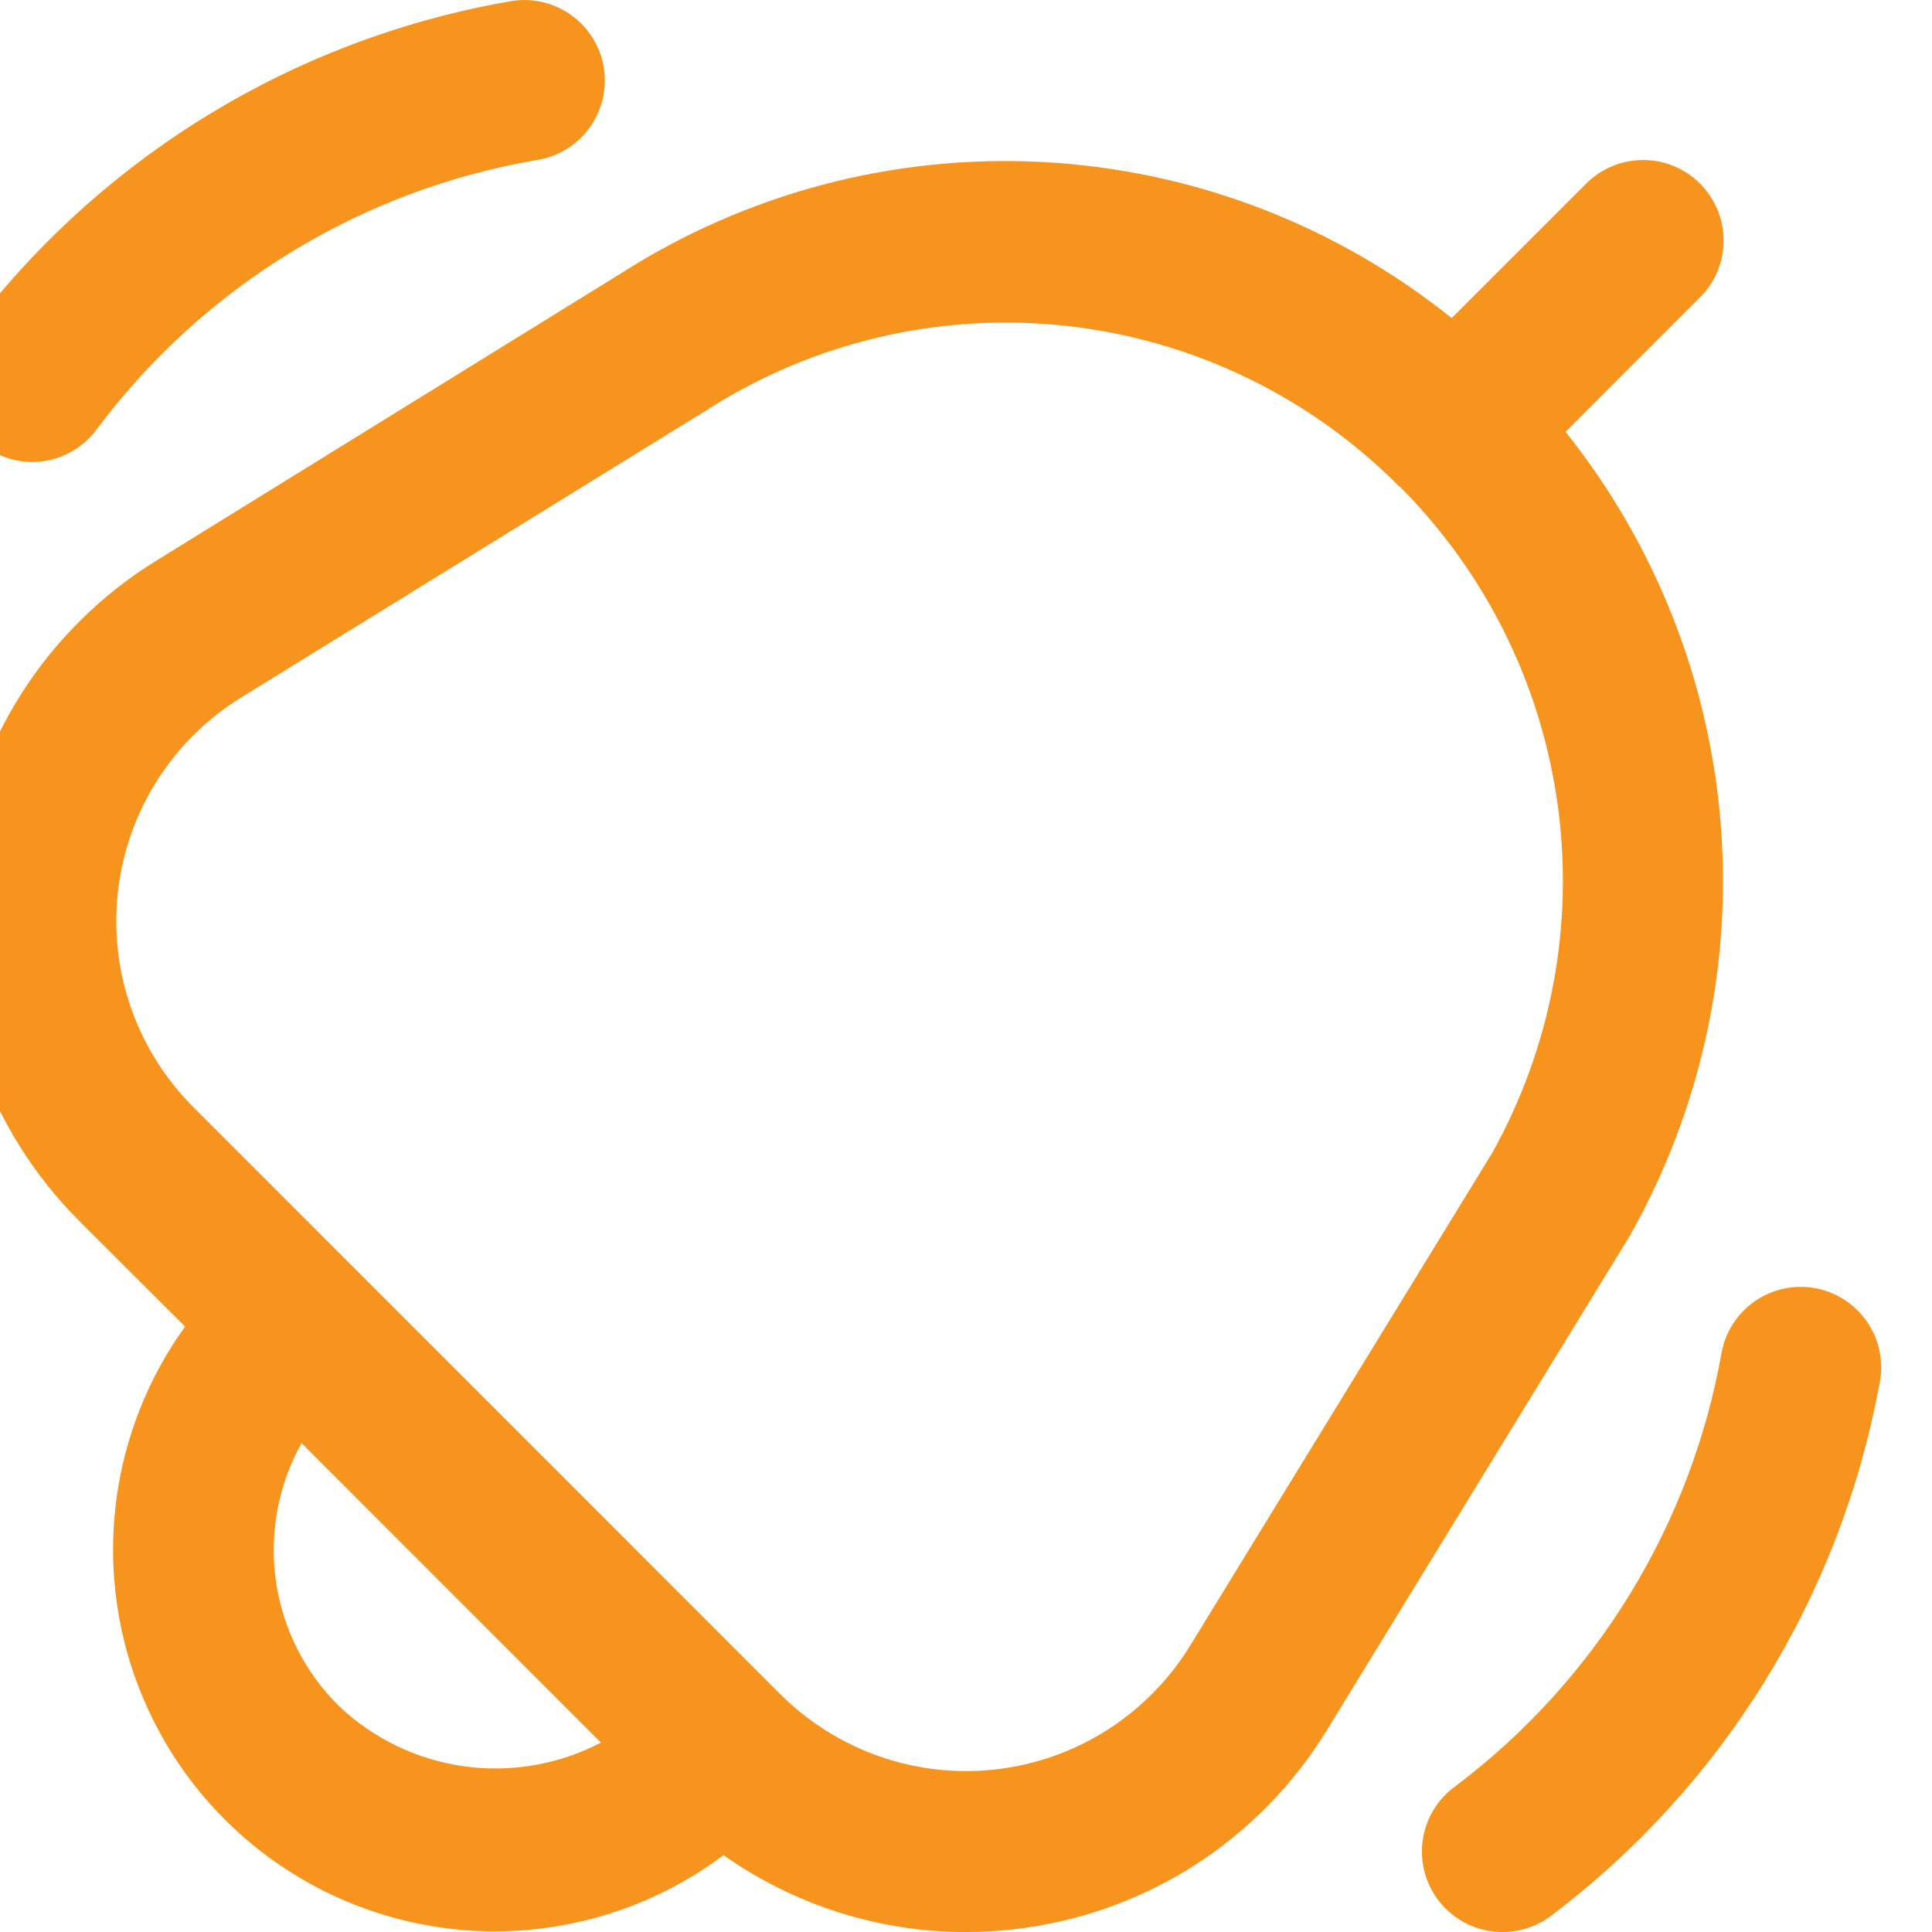 <?xml version="1.0"?>
<svg width="40" height="40" xmlns="http://www.w3.org/2000/svg" xmlns:svg="http://www.w3.org/2000/svg">
 <g class="layer">
  <title>Layer 1</title>
  <path d="m33.765,25.552l-6.287,10.258c-0.69,1.133 -1.63,2.094 -2.748,2.81c-1.118,0.715 -2.384,1.166 -3.702,1.319c-0.347,0.041 -0.697,0.062 -1.047,0.062c-1.791,-0.003 -3.537,-0.558 -5,-1.592c-1.512,1.132 -3.379,1.686 -5.263,1.56c-1.885,-0.126 -3.662,-0.922 -5.01,-2.245c-1.348,-1.323 -2.177,-3.085 -2.338,-4.967c-0.161,-1.882 0.358,-3.759 1.462,-5.291l-2.192,-2.188c-0.936,-0.936 -1.648,-2.071 -2.083,-3.322c-0.435,-1.25 -0.581,-2.582 -0.428,-3.897c0.153,-1.315 0.602,-2.578 1.312,-3.694c0.71,-1.117 1.664,-2.058 2.79,-2.754l9.612,-5.943c2.604,-1.669 5.666,-2.478 8.754,-2.313c3.088,0.165 6.047,1.295 8.458,3.231l2.765,-2.765c0.154,-0.159 0.338,-0.286 0.541,-0.373c0.203,-0.087 0.422,-0.133 0.643,-0.135c0.221,-0.002 0.441,0.04 0.646,0.124c0.205,0.084 0.391,0.208 0.547,0.364c0.157,0.156 0.28,0.343 0.364,0.547c0.084,0.205 0.126,0.424 0.124,0.646c-0.002,0.221 -0.048,0.44 -0.135,0.643c-0.087,0.203 -0.214,0.387 -0.374,0.541l-2.762,2.763c1.852,2.32 2.97,5.141 3.21,8.1c0.24,2.959 -0.408,5.923 -1.862,8.512zm-21.323,10.527l-6.198,-6.2c-0.484,0.866 -0.671,1.867 -0.532,2.85c0.139,0.983 0.597,1.892 1.303,2.59c0.712,0.677 1.618,1.114 2.591,1.25c0.973,0.136 1.964,-0.035 2.835,-0.49zm16.535,-26c-1.851,-1.869 -4.287,-3.045 -6.901,-3.332c-2.614,-0.287 -5.248,0.332 -7.46,1.754l-9.628,5.943c-0.698,0.432 -1.29,1.016 -1.73,1.708c-0.441,0.693 -0.719,1.476 -0.814,2.291c-0.095,0.815 -0.004,1.642 0.266,2.417c0.27,0.775 0.711,1.48 1.292,2.06l12.15,12.152c0.581,0.582 1.287,1.025 2.064,1.295c0.777,0.27 1.605,0.36 2.422,0.264c0.817,-0.096 1.602,-0.376 2.295,-0.82c0.693,-0.443 1.277,-1.038 1.707,-1.739l6.258,-10.208c1.222,-2.195 1.696,-4.729 1.35,-7.218c-0.346,-2.489 -1.494,-4.797 -3.27,-6.575l0,0.008zm2.132,29.922c-0.352,0.001 -0.695,-0.11 -0.98,-0.317c-0.285,-0.206 -0.498,-0.498 -0.607,-0.832c-0.109,-0.335 -0.11,-0.695 -0.002,-1.03c0.108,-0.335 0.32,-0.627 0.604,-0.834c2.918,-2.194 4.894,-5.416 5.525,-9.012c0.044,-0.216 0.131,-0.422 0.256,-0.605c0.124,-0.183 0.284,-0.339 0.469,-0.459c0.185,-0.12 0.393,-0.203 0.61,-0.242c0.217,-0.039 0.44,-0.035 0.656,0.012c0.216,0.048 0.42,0.138 0.601,0.265c0.181,0.127 0.334,0.289 0.452,0.476c0.118,0.187 0.197,0.396 0.233,0.614c0.036,0.218 0.029,0.441 -0.022,0.656c-0.817,4.386 -3.248,8.307 -6.813,10.988c-0.285,0.208 -0.629,0.32 -0.982,0.32zm-30.442,-30.435c-0.308,-0.001 -0.609,-0.088 -0.871,-0.25c-0.262,-0.162 -0.473,-0.394 -0.611,-0.669c-0.138,-0.275 -0.197,-0.583 -0.171,-0.89c0.026,-0.307 0.137,-0.6 0.32,-0.848c2.718,-3.632 6.72,-6.091 11.188,-6.875c0.433,-0.088 0.884,-0.001 1.253,0.243c0.369,0.244 0.626,0.624 0.714,1.057c0.088,0.433 0.001,0.884 -0.243,1.253c-0.244,0.369 -0.624,0.626 -1.057,0.714c-3.67,0.606 -6.963,2.609 -9.188,5.59c-0.154,0.209 -0.355,0.378 -0.587,0.495c-0.231,0.117 -0.487,0.179 -0.747,0.18z" fill="#f7941e" id="svg_1"/>
 </g>
</svg>